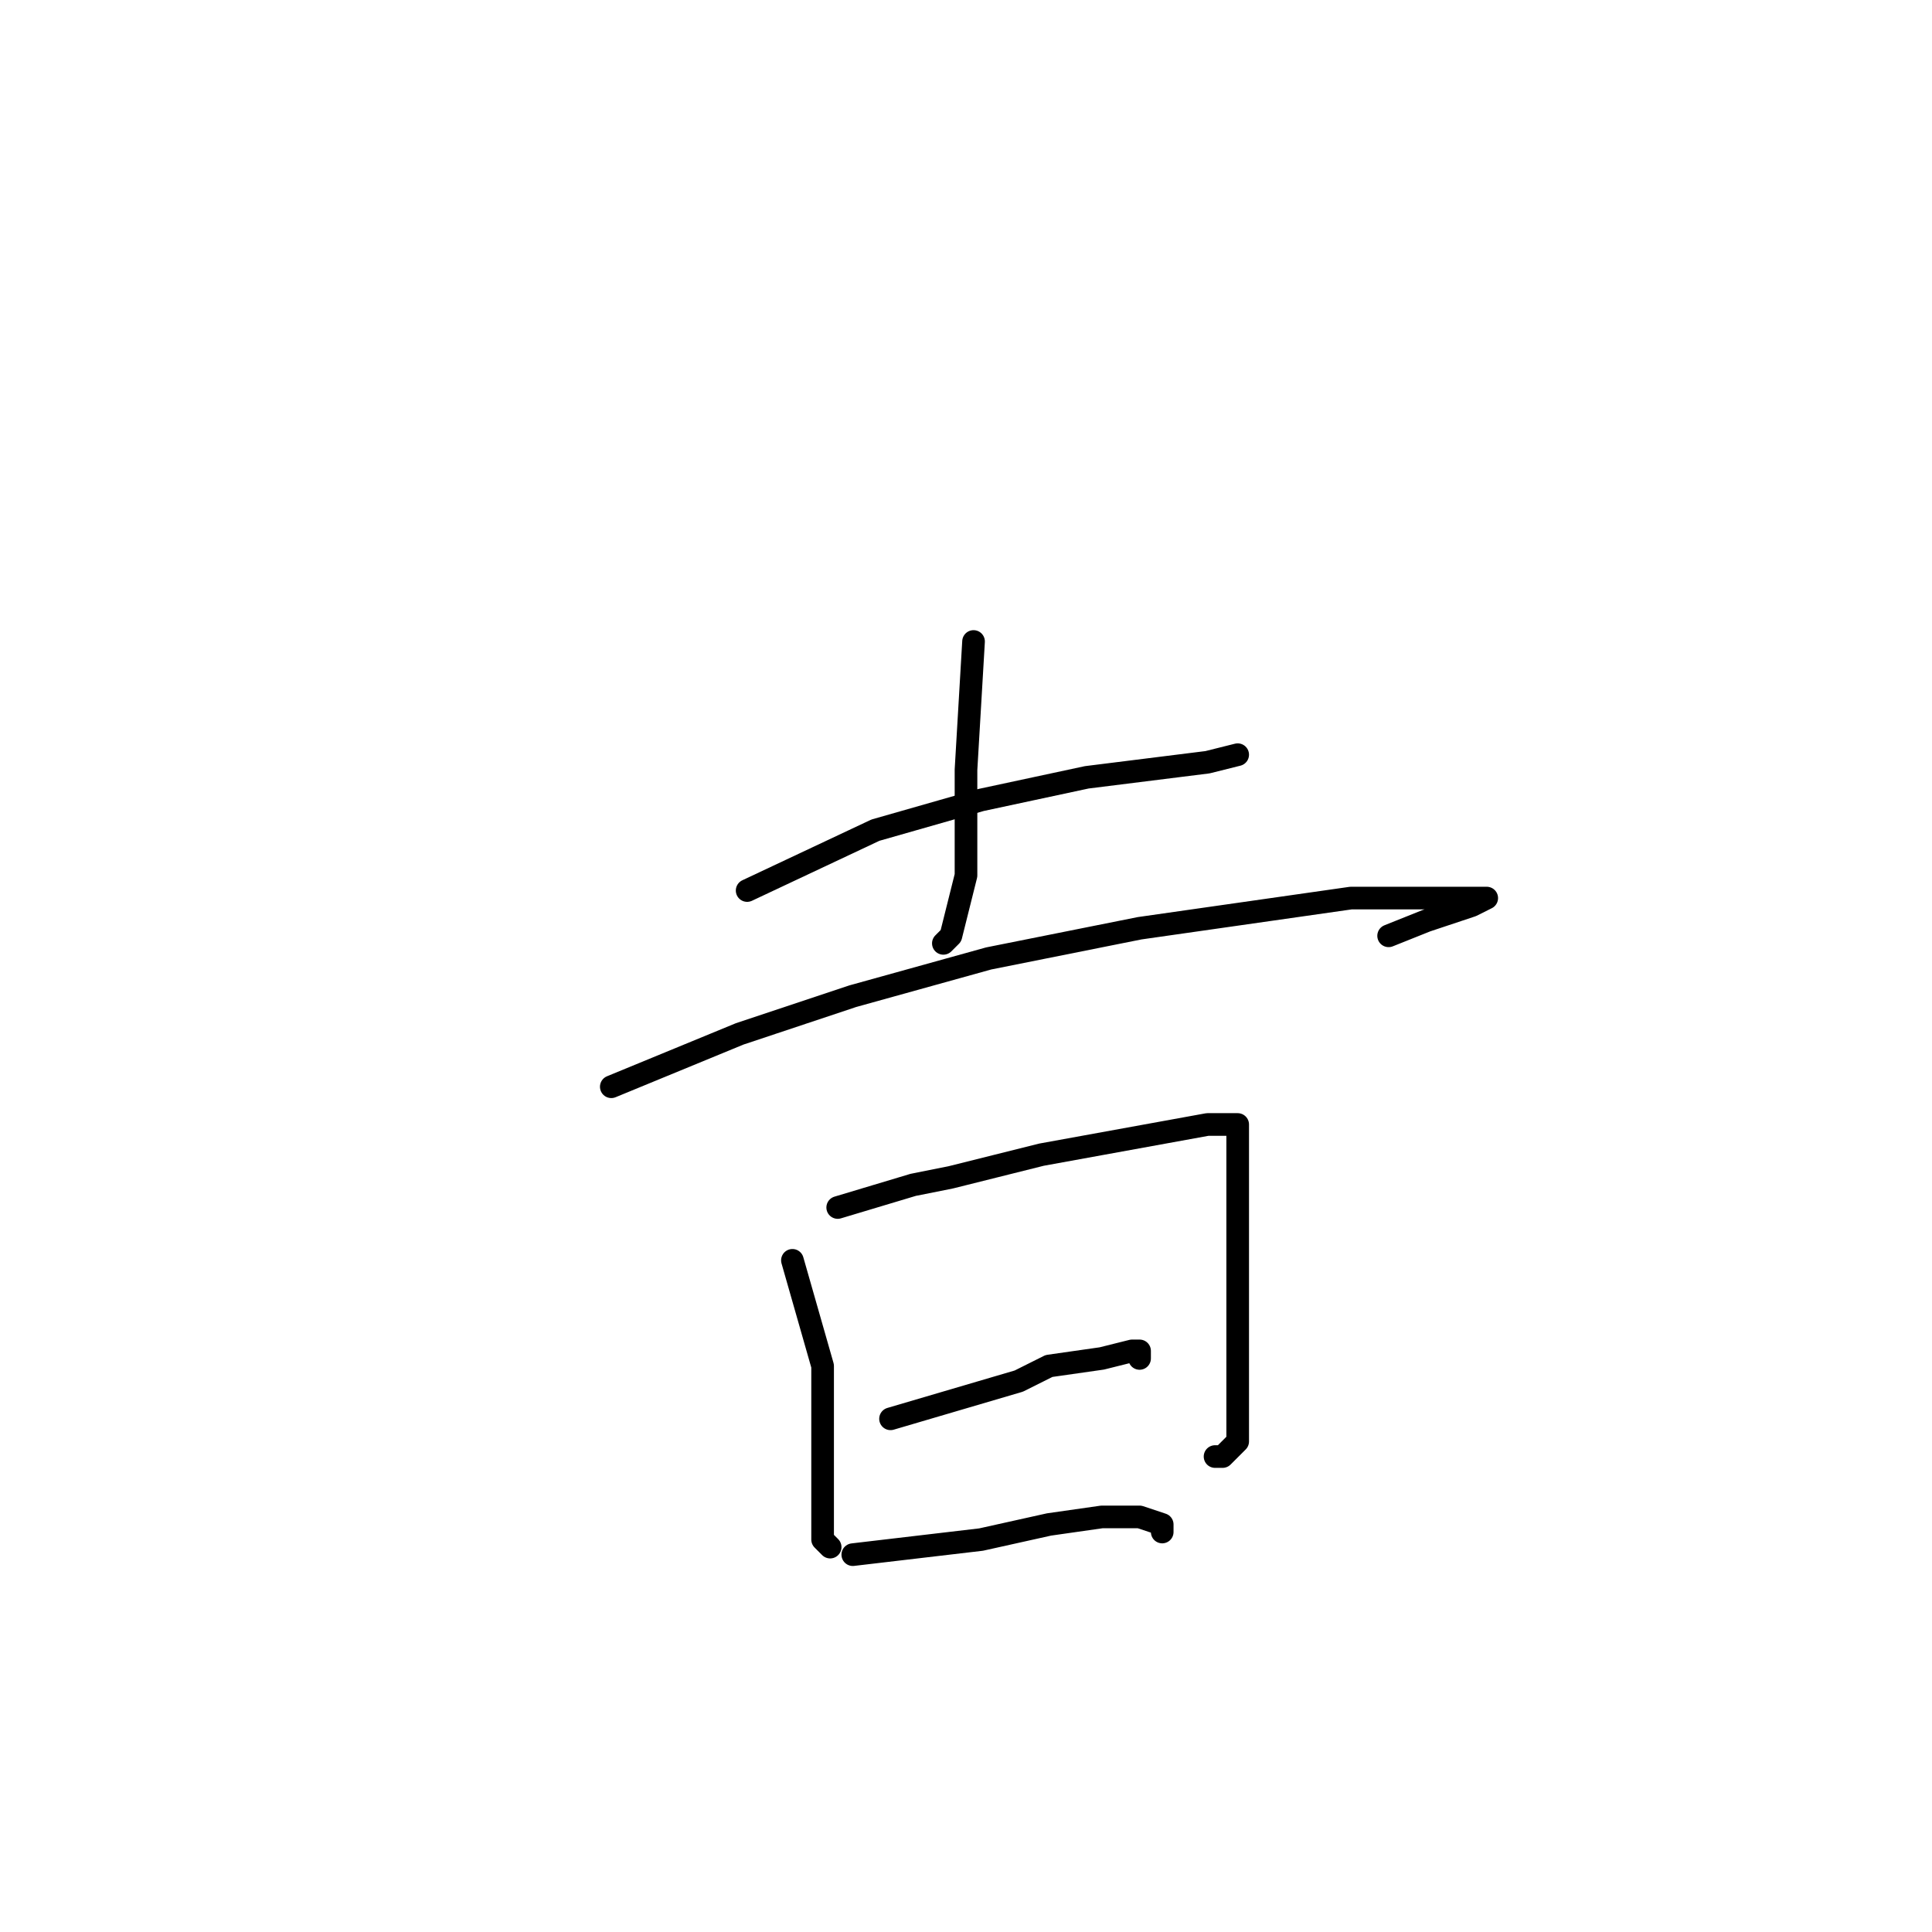 <?xml version="1.0" standalone="no"?>
    <svg width="256" height="256" xmlns="http://www.w3.org/2000/svg" version="1.1">
    <polyline stroke="black" stroke-width="3" stroke-linecap="round" fill="transparent" stroke-linejoin="round" points="99 118 116 110 130 106 144 103 160 101 164 100 164 100 " />
        <polyline stroke="black" stroke-width="3" stroke-linecap="round" fill="transparent" stroke-linejoin="round" points="129 85 128 102 128 110 128 116 126 124 125 125 125 125 " />
        <polyline stroke="black" stroke-width="3" stroke-linecap="round" fill="transparent" stroke-linejoin="round" points="81 144 98 137 113 132 131 127 151 123 179 119 191 119 196 119 197 119 195 120 189 122 184 124 184 124 " />
        <polyline stroke="black" stroke-width="3" stroke-linecap="round" fill="transparent" stroke-linejoin="round" points="105 167 109 181 109 186 109 190 109 200 109 204 110 205 110 205 " />
        <polyline stroke="black" stroke-width="3" stroke-linecap="round" fill="transparent" stroke-linejoin="round" points="111 160 121 157 126 156 138 153 149 151 160 149 163 149 164 149 164 150 164 152 164 157 164 164 164 176 164 183 164 188 164 191 162 193 161 193 161 193 " />
        <polyline stroke="black" stroke-width="3" stroke-linecap="round" fill="transparent" stroke-linejoin="round" points="118 188 135 183 139 181 146 180 150 179 151 179 151 180 151 180 " />
        <polyline stroke="black" stroke-width="3" stroke-linecap="round" fill="transparent" stroke-linejoin="round" points="113 206 130 204 139 202 146 201 151 201 154 202 154 203 154 203 " />
        </svg>
